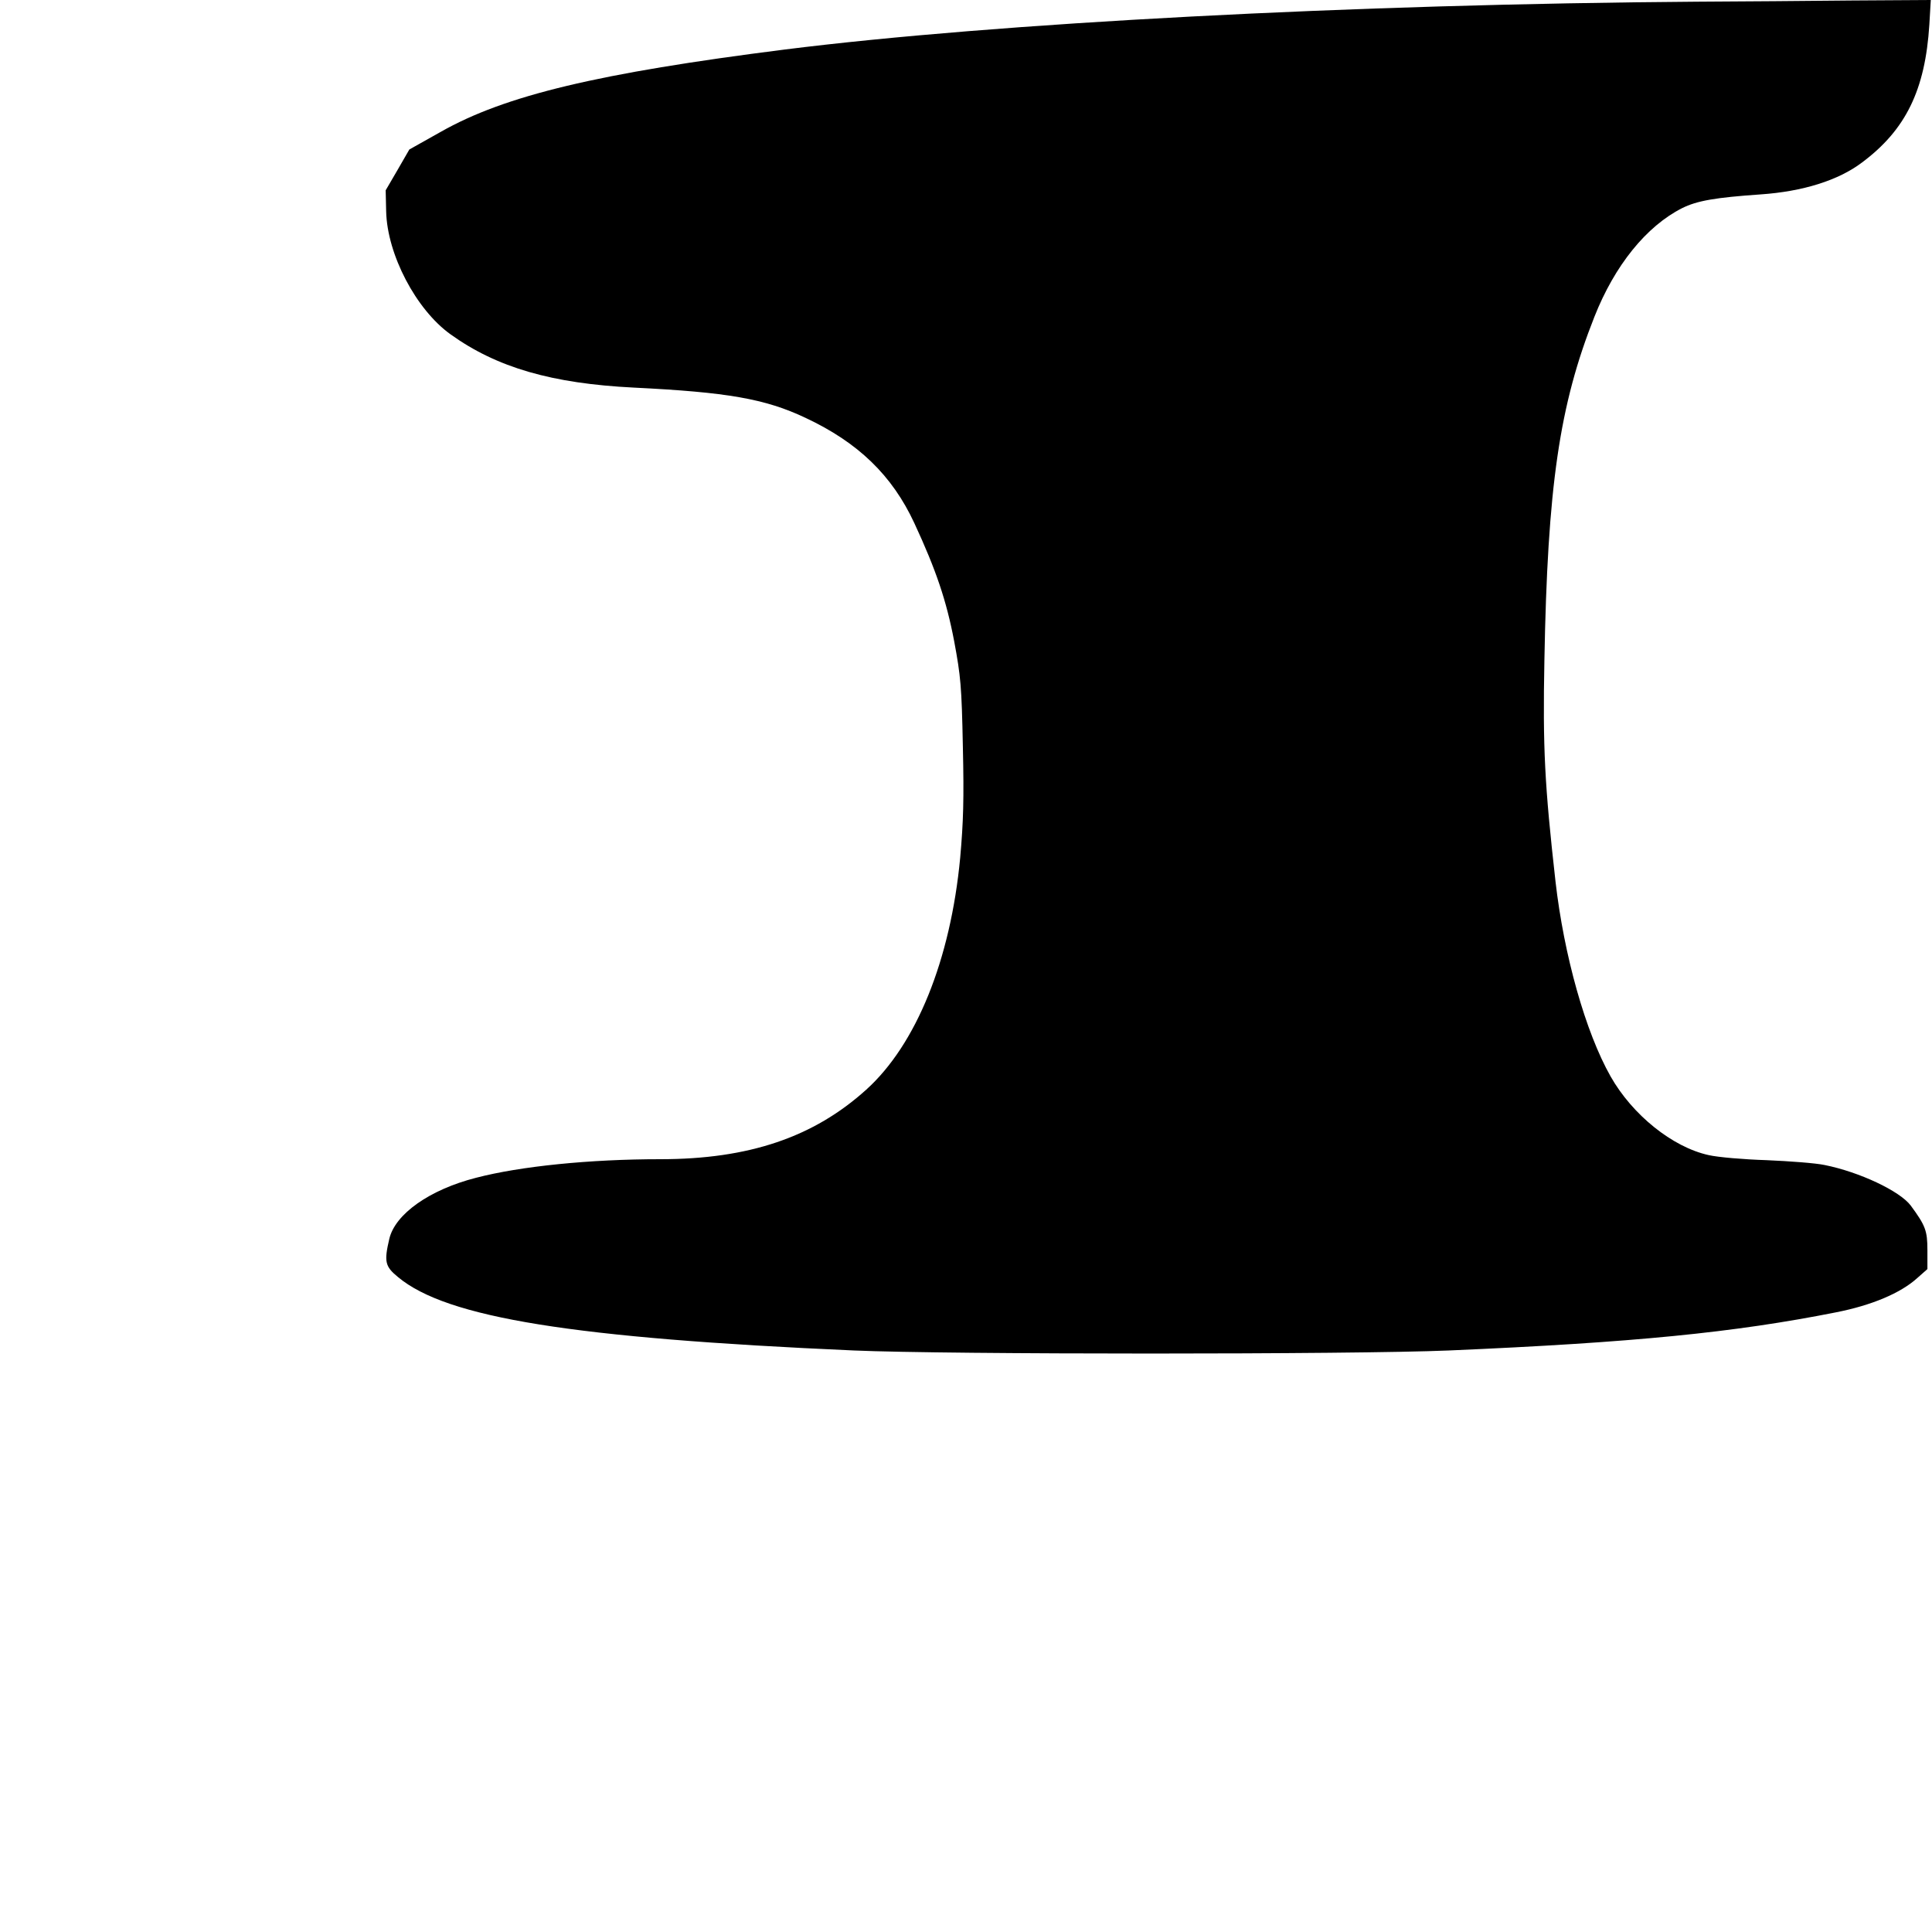 <?xml version="1.0" standalone="no"?>
<!DOCTYPE svg PUBLIC "-//W3C//DTD SVG 20010904//EN"
 "http://www.w3.org/TR/2001/REC-SVG-20010904/DTD/svg10.dtd">
<svg version="1.0" xmlns="http://www.w3.org/2000/svg"
 width="800pt" height="800pt" viewBox="0 0 800 800"
 preserveAspectRatio="xMidYMid meet">
<g transform="translate(0,800) scale(0.1,-0.1)"
fill="#000000" stroke="none">
<path d="M7025 7993 c-1421 -10 -2900 -88 -3775 -198 -774 -98 -1159 -190
-1425 -341 l-130 -73 -49 -85 -49 -84 2 -87 c4 -179 124 -407 266 -509 192
-138 420 -204 760 -221 386 -19 543 -46 710 -125 218 -102 359 -238 451 -436
90 -194 133 -321 165 -489 27 -145 31 -186 36 -436 5 -220 2 -313 -11 -460
-40 -424 -182 -774 -389 -961 -218 -197 -486 -288 -853 -288 -291 0 -579 -29
-763 -77 -192 -49 -335 -150 -359 -253 -22 -94 -18 -114 36 -158 202 -169 728
-253 1887 -304 390 -17 2067 -17 2465 0 765 33 1180 74 1603 158 147 29 266
79 335 141 l43 38 0 78 c0 81 -8 102 -69 185 -45 60 -212 139 -357 168 -38 8
-146 16 -240 20 -94 3 -201 12 -240 21 -150 33 -316 167 -406 326 -104 184
-193 501 -228 807 -45 400 -53 554 -46 915 13 722 62 1057 207 1423 84 213
215 375 363 450 62 31 138 44 325 57 175 12 322 58 420 132 181 135 262 300
279 571 l6 102 -325 -2 c-179 -2 -469 -4 -645 -5z"/>
</g>
</svg>

